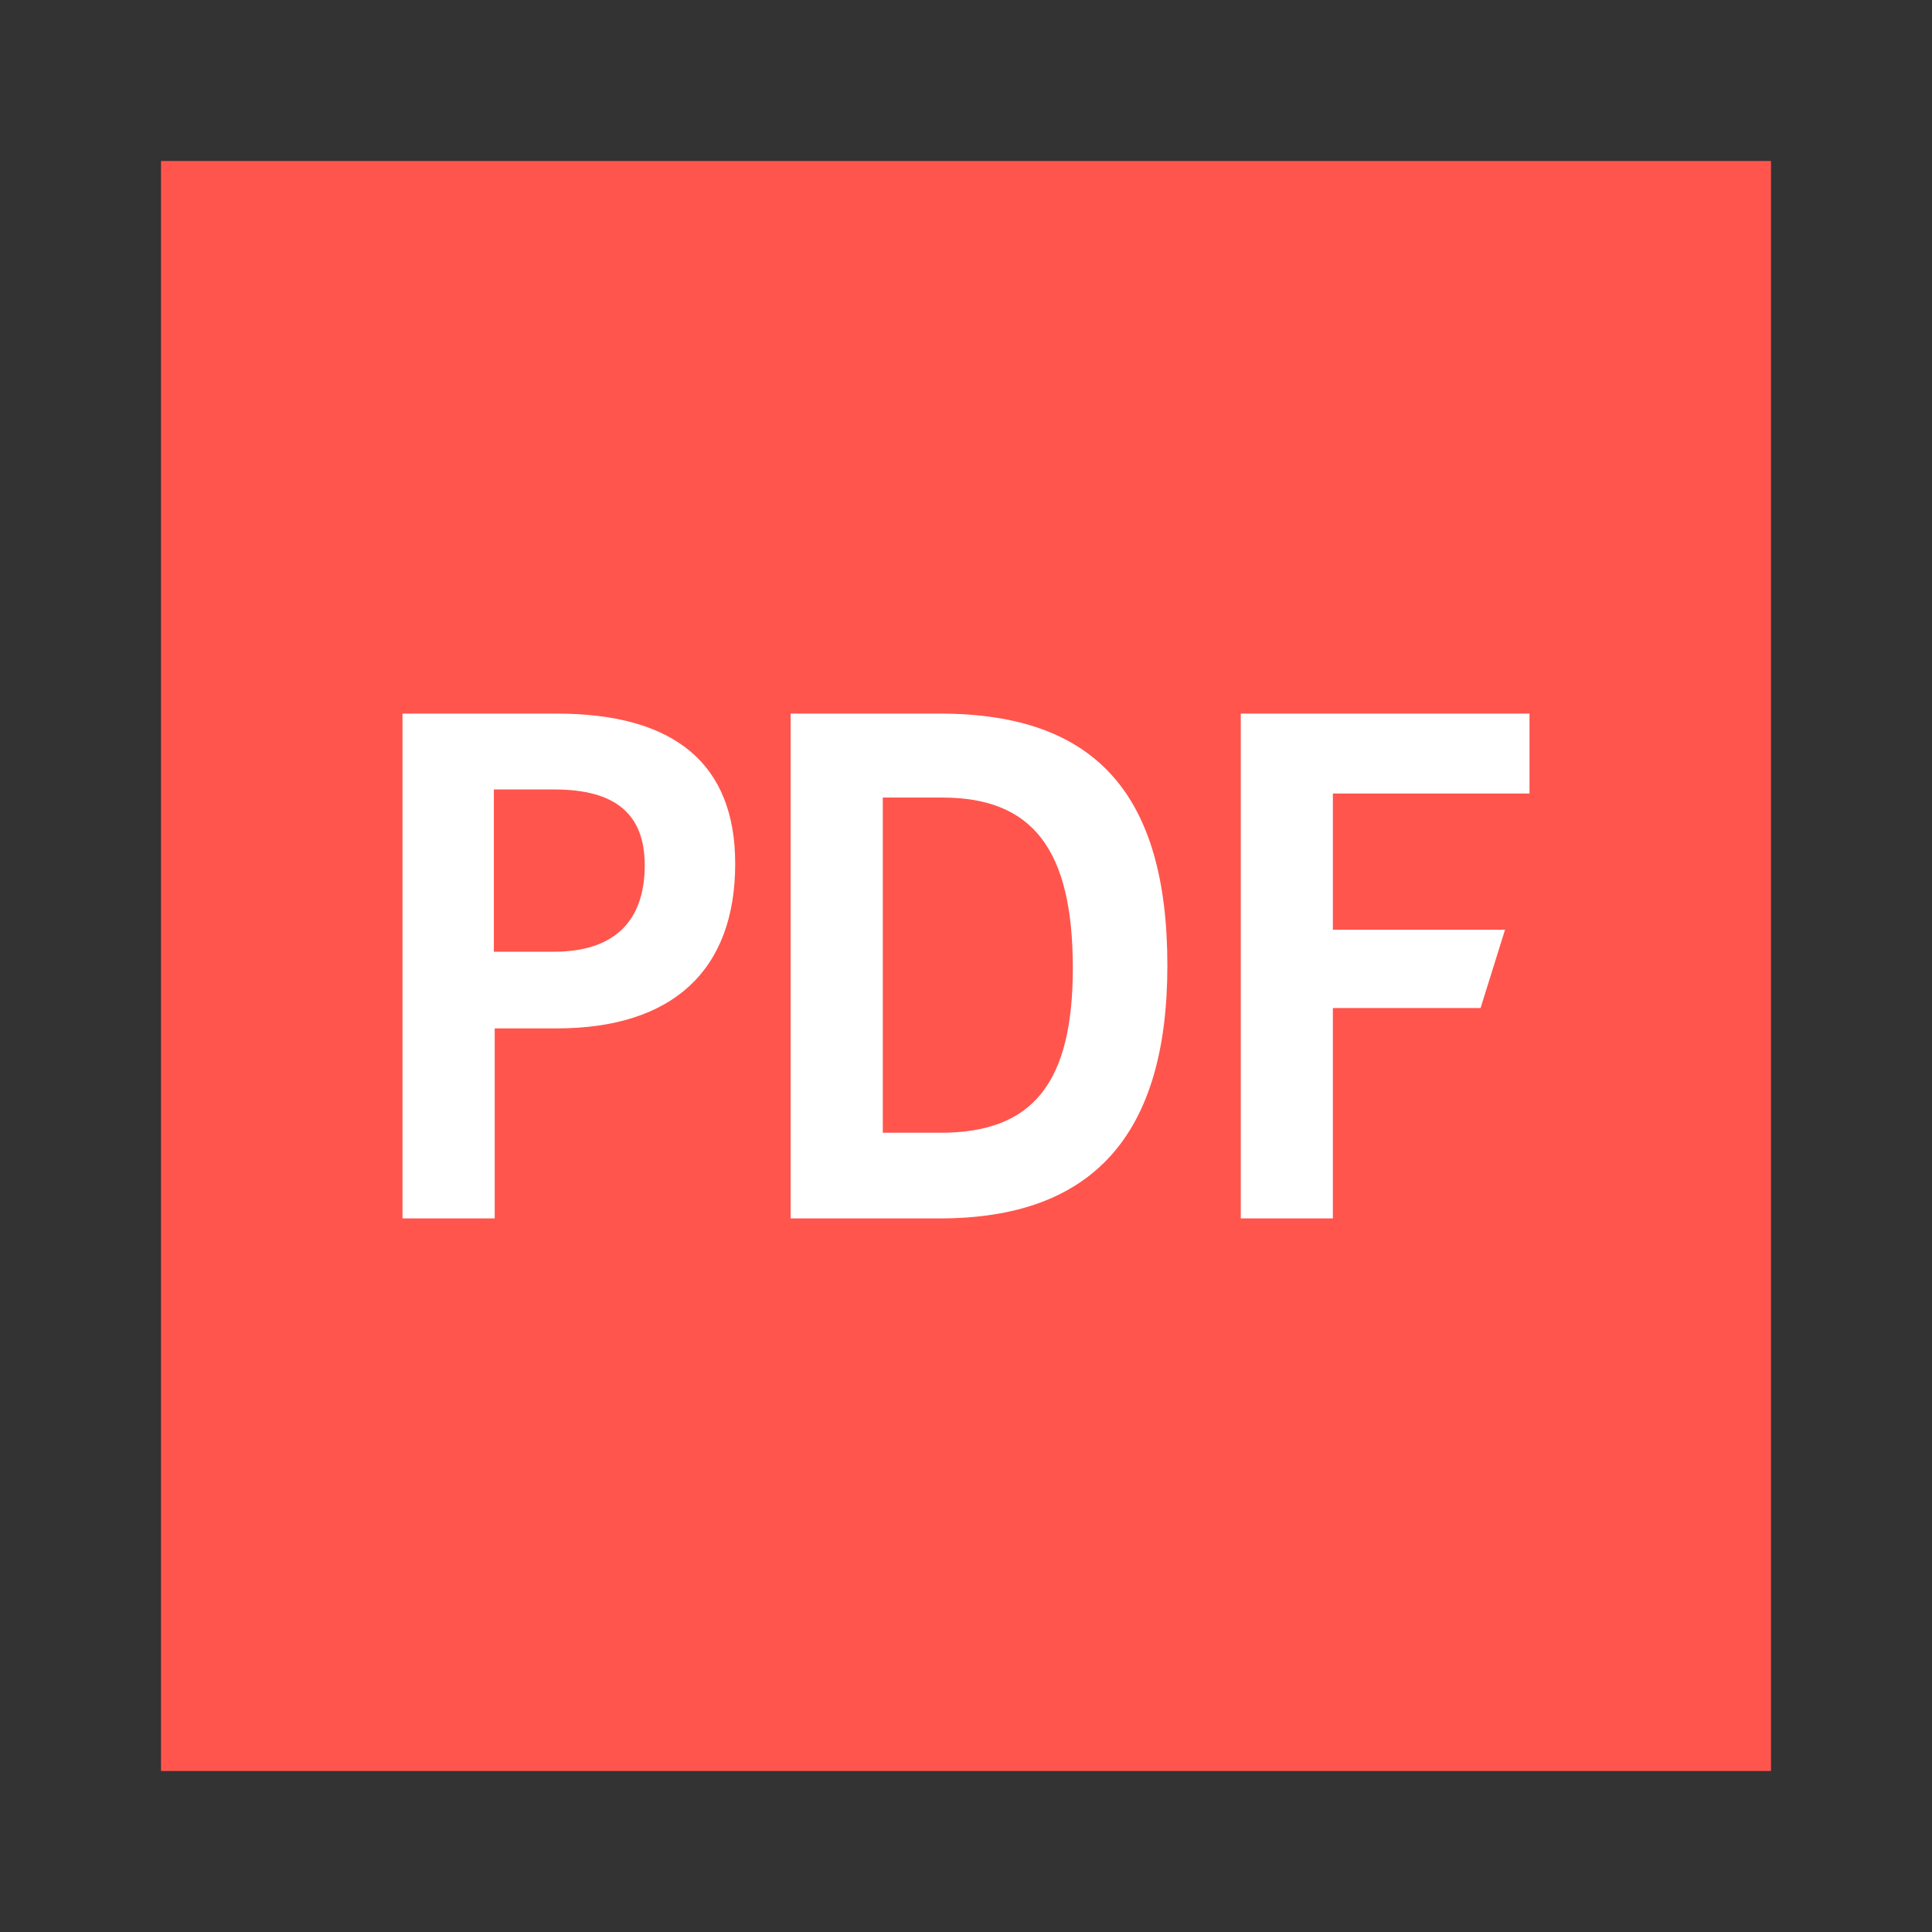 <?xml version="1.0" encoding="utf-8"?>
<!-- Generator: Adobe Illustrator 21.0.0, SVG Export Plug-In . SVG Version: 6.00 Build 0)  -->
<svg version="1.1" id="图层_1" xmlns="http://www.w3.org/2000/svg" xmlns:xlink="http://www.w3.org/1999/xlink" x="0px" y="0px"
	 width="48px" height="48px" viewBox="0 0 48 48" enable-background="new 0 0 48 48" xml:space="preserve">
<rect x="0" y="0" width="48" height="48" fill="#333333" stroke="none"/>
<g>
	<rect x="4" y="4" fill="#FF554D" width="40" height="40"/>
	<g>
		<g>
			<path fill="#FFFFFF" d="M13.831,17.729c2.937,0,4.435,1.256,4.435,3.729c0,2.653-1.559,4.092-4.435,4.092h-1.54v4.721H10V17.729
				H13.831z M13.77,23.645c1.459,0,2.248-0.73,2.248-2.147c0-1.277-0.73-1.884-2.248-1.884h-1.5v4.031H13.77z"/>
			<path fill="#FFFFFF" d="M23.352,17.729c3.849,0,5.651,1.986,5.651,6.262c0,4.214-1.863,6.28-5.651,6.28h-3.709V17.729H23.352z
				 M23.37,28.143c2.291,0,3.284-1.236,3.284-4.092c0-2.939-0.993-4.236-3.243-4.236h-1.478v8.327H23.37z"/>
			<path fill="#FFFFFF" d="M33.115,30.271h-2.288V17.729H38v1.986h-4.885v3.384h4.277l-0.608,1.946h-3.669V30.271z"/>
		</g>
	</g>
</g>
</svg>
